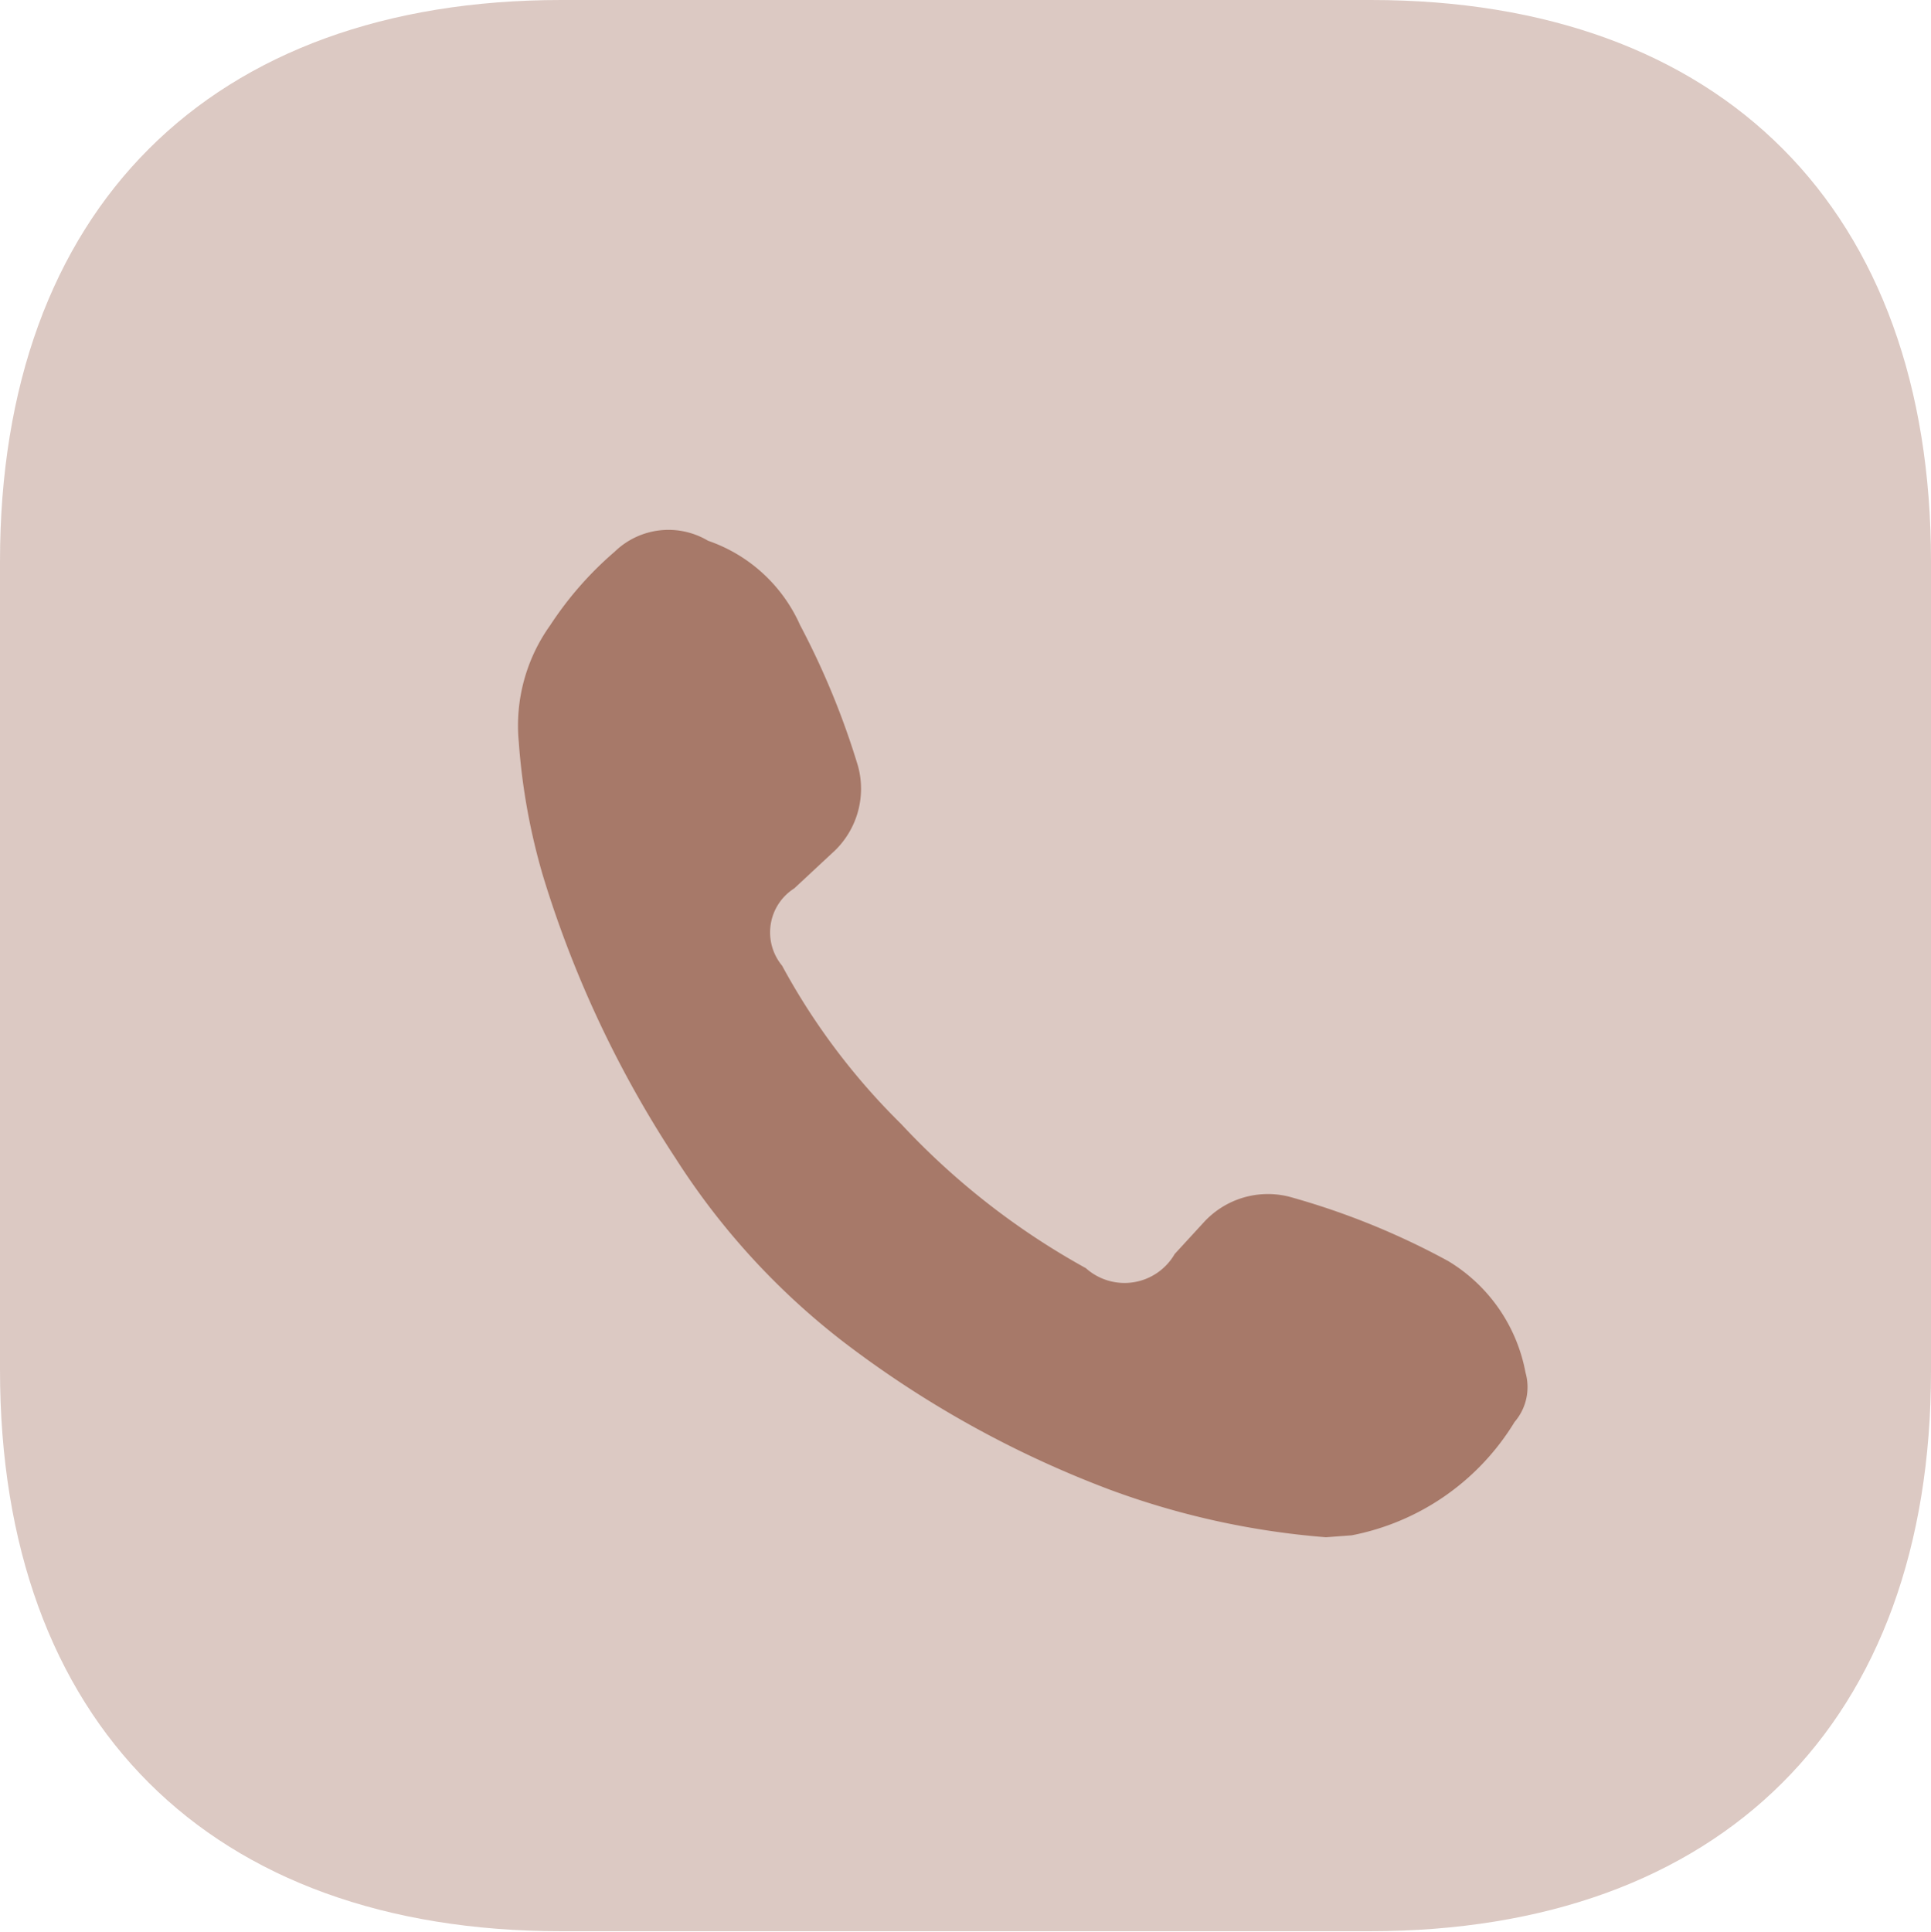 <svg xmlns="http://www.w3.org/2000/svg" viewBox="0 0 30 30.01"><defs><style>.cls-1,.cls-2{fill:#a77969;}.cls-1{isolation:isolate;opacity:0.4;}</style></defs><g id="Layer_2" data-name="Layer 2"><g id="Layer_1-2" data-name="Layer 1"><path class="cls-1" d="M21.3,0H8.72C3.26,0,0,3.26,0,8.72V21.28C0,26.76,3.26,30,8.72,30H21.28C26.74,30,30,26.76,30,21.3V8.72C30,3.26,26.76,0,21.3,0Z"/><path class="cls-2" d="M20.6,23.88a12.48,12.48,0,0,1-3.36-.74,16.2,16.2,0,0,1-4.13-2.29A11.22,11.22,0,0,1,10.5,18a17,17,0,0,1-2.06-4.38,9.86,9.86,0,0,1-.38-2.09,2.68,2.68,0,0,1,.49-1.82,5.39,5.39,0,0,1,1-1.14A1.2,1.2,0,0,1,11,8.4l0,0a2.43,2.43,0,0,1,1.43,1.31,12.3,12.3,0,0,1,.9,2.19,1.34,1.34,0,0,1-.41,1.36l-.58.54A.81.81,0,0,0,12.15,15,10.38,10.38,0,0,0,14,17.46a11.52,11.52,0,0,0,2.87,2.24.9.9,0,0,0,1.38-.22l.45-.49a1.35,1.35,0,0,1,1.33-.4,11.65,11.65,0,0,1,2.47,1,2.57,2.57,0,0,1,1.2,1.73.83.83,0,0,1-.17.77A3.81,3.81,0,0,1,21,23.85Z"/></g></g></svg>